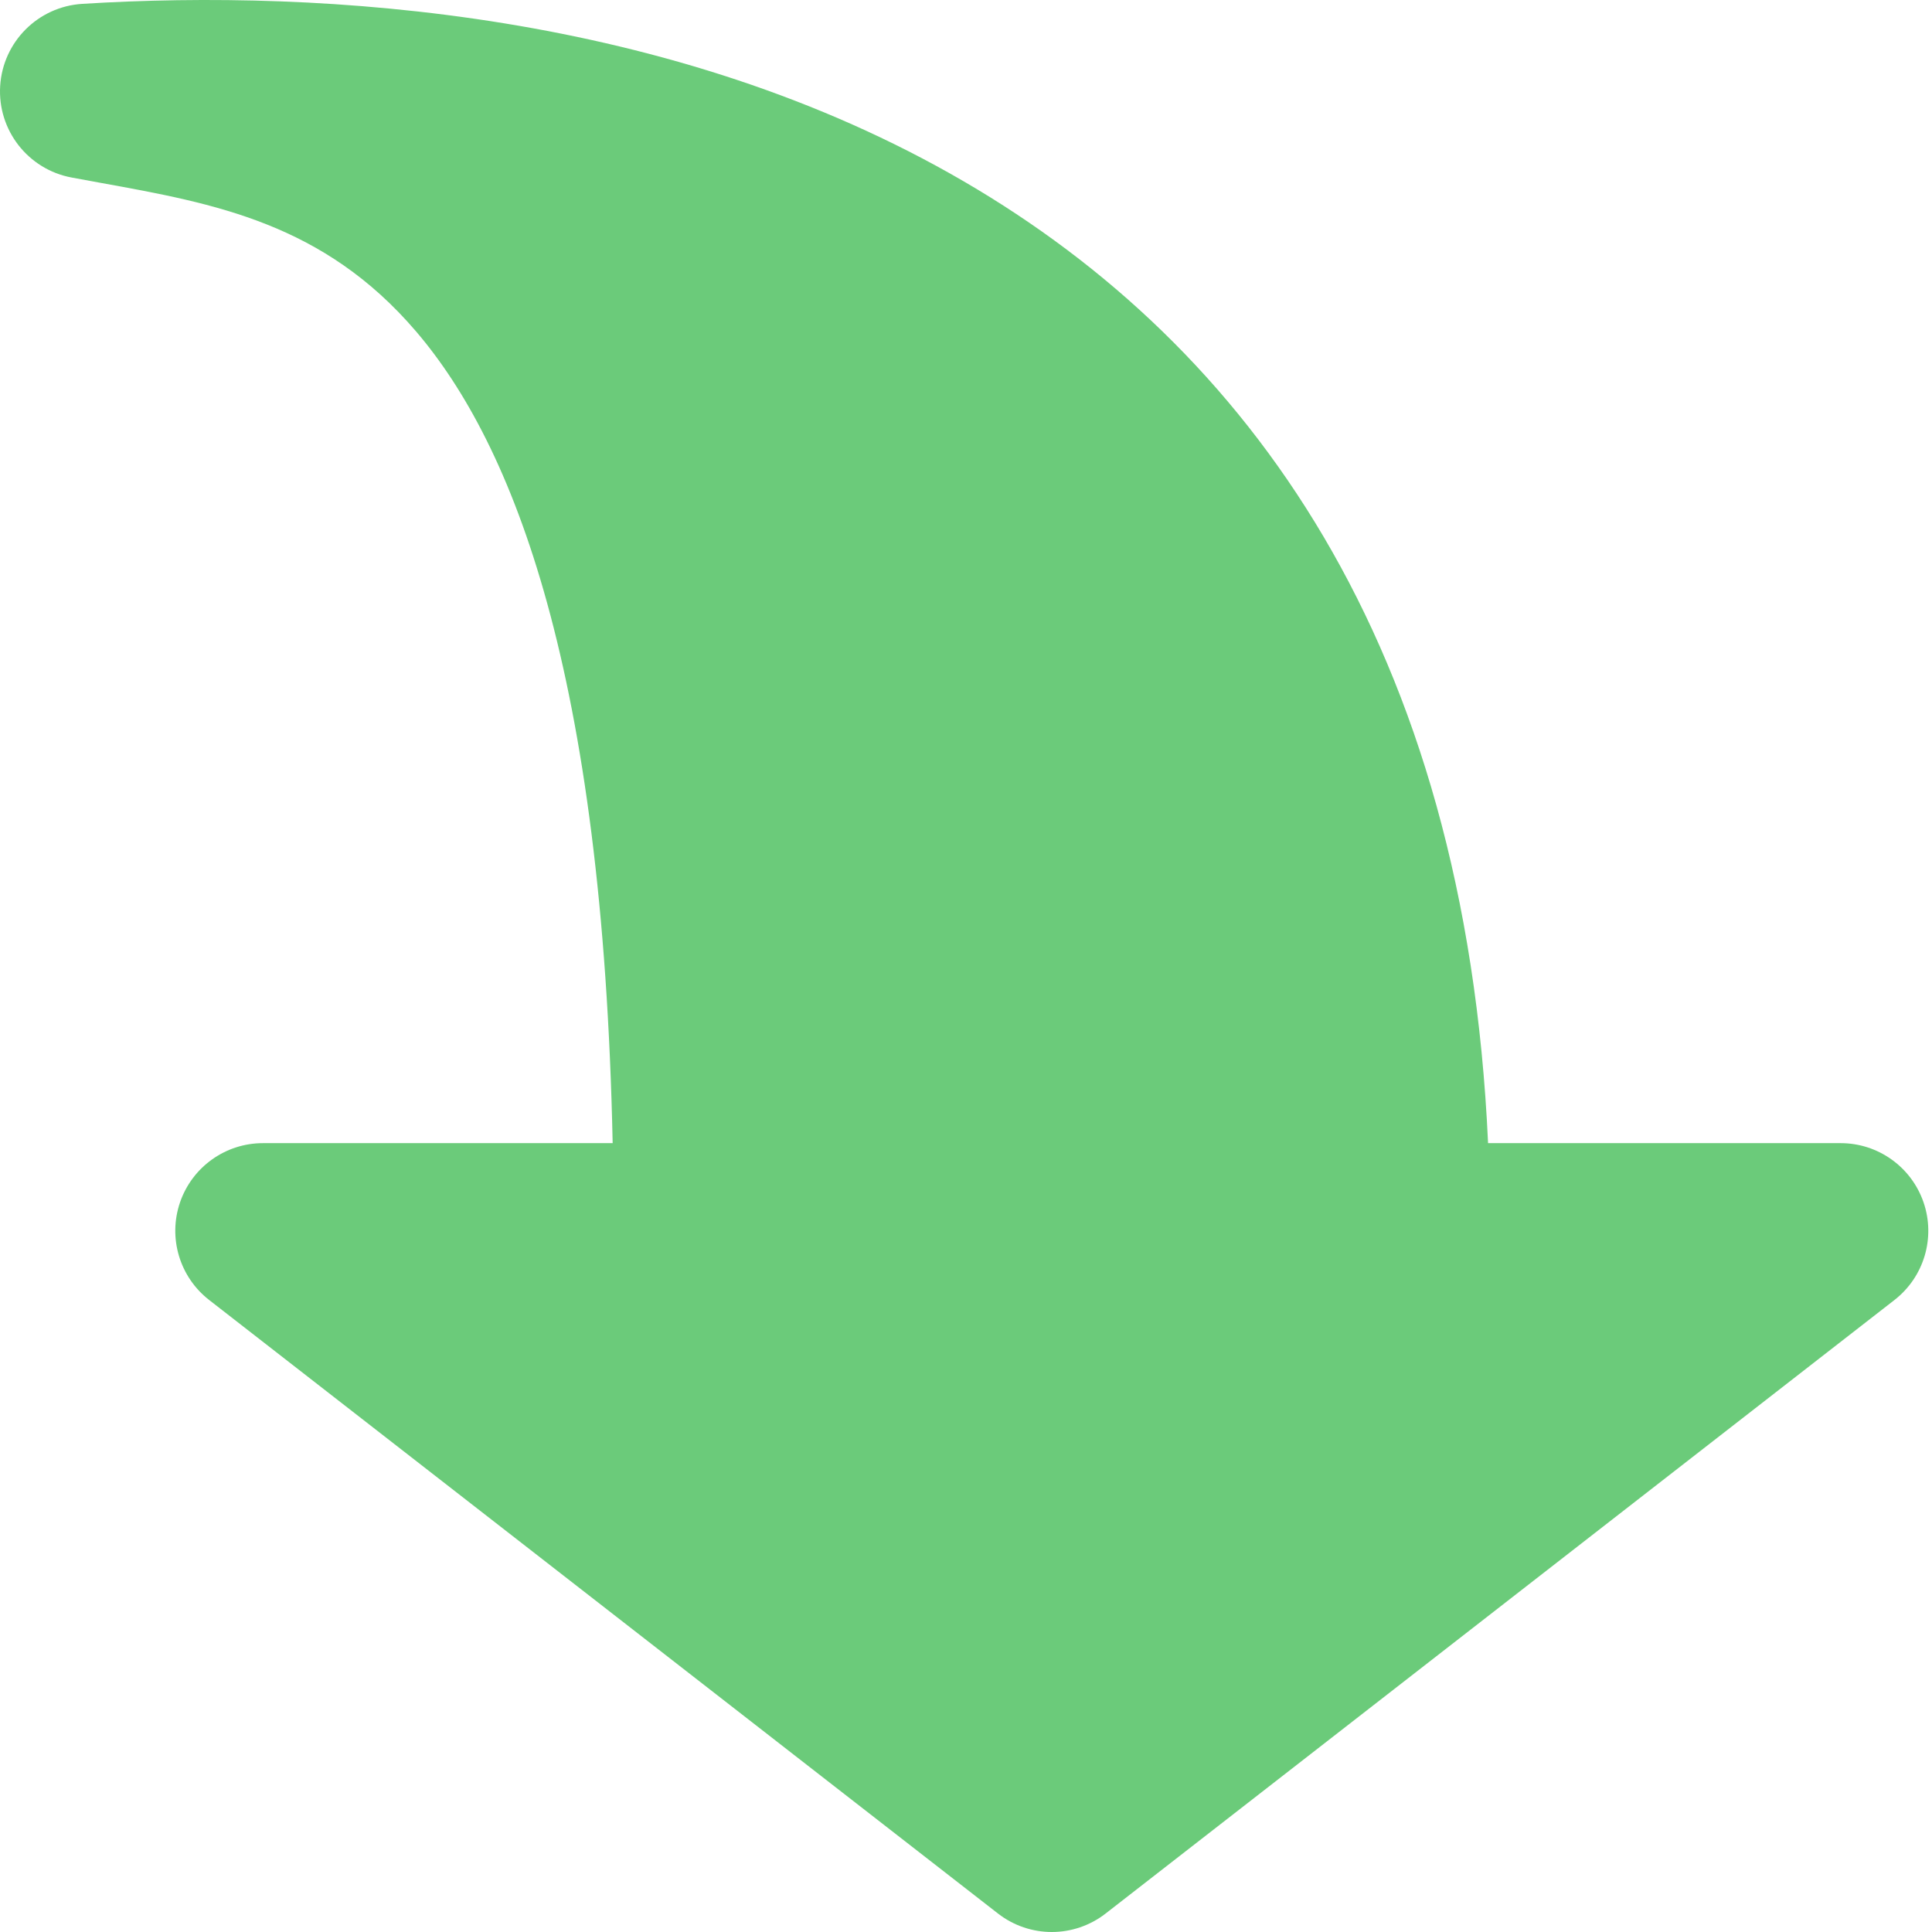 <svg width="81" height="81" viewBox="0 0 81 81" fill="none" xmlns="http://www.w3.org/2000/svg">
<path fill-rule="evenodd" clip-rule="evenodd" d="M80.646 50.41C81.155 51.895 80.665 53.539 79.426 54.503L46.353 80.226C45.026 81.258 43.168 81.258 41.841 80.226L8.768 54.502C7.529 53.539 7.039 51.894 7.548 50.409C8.058 48.925 9.454 47.927 11.024 47.927L25.686 47.927C25.274 28.162 21.523 18.665 17.443 13.894C13.565 9.359 9.007 8.533 4.229 7.668C3.821 7.593 3.411 7.519 2.999 7.442C1.177 7.101 -0.107 5.456 0.007 3.605C0.121 1.754 1.595 0.278 3.446 0.162C13.544 -0.467 28.177 0.478 40.42 7.612C52.3 14.534 61.435 27.001 62.388 47.927L77.17 47.927C78.74 47.927 80.136 48.925 80.646 50.41V50.41Z" fill="#6BCB7A"/>
</svg>
